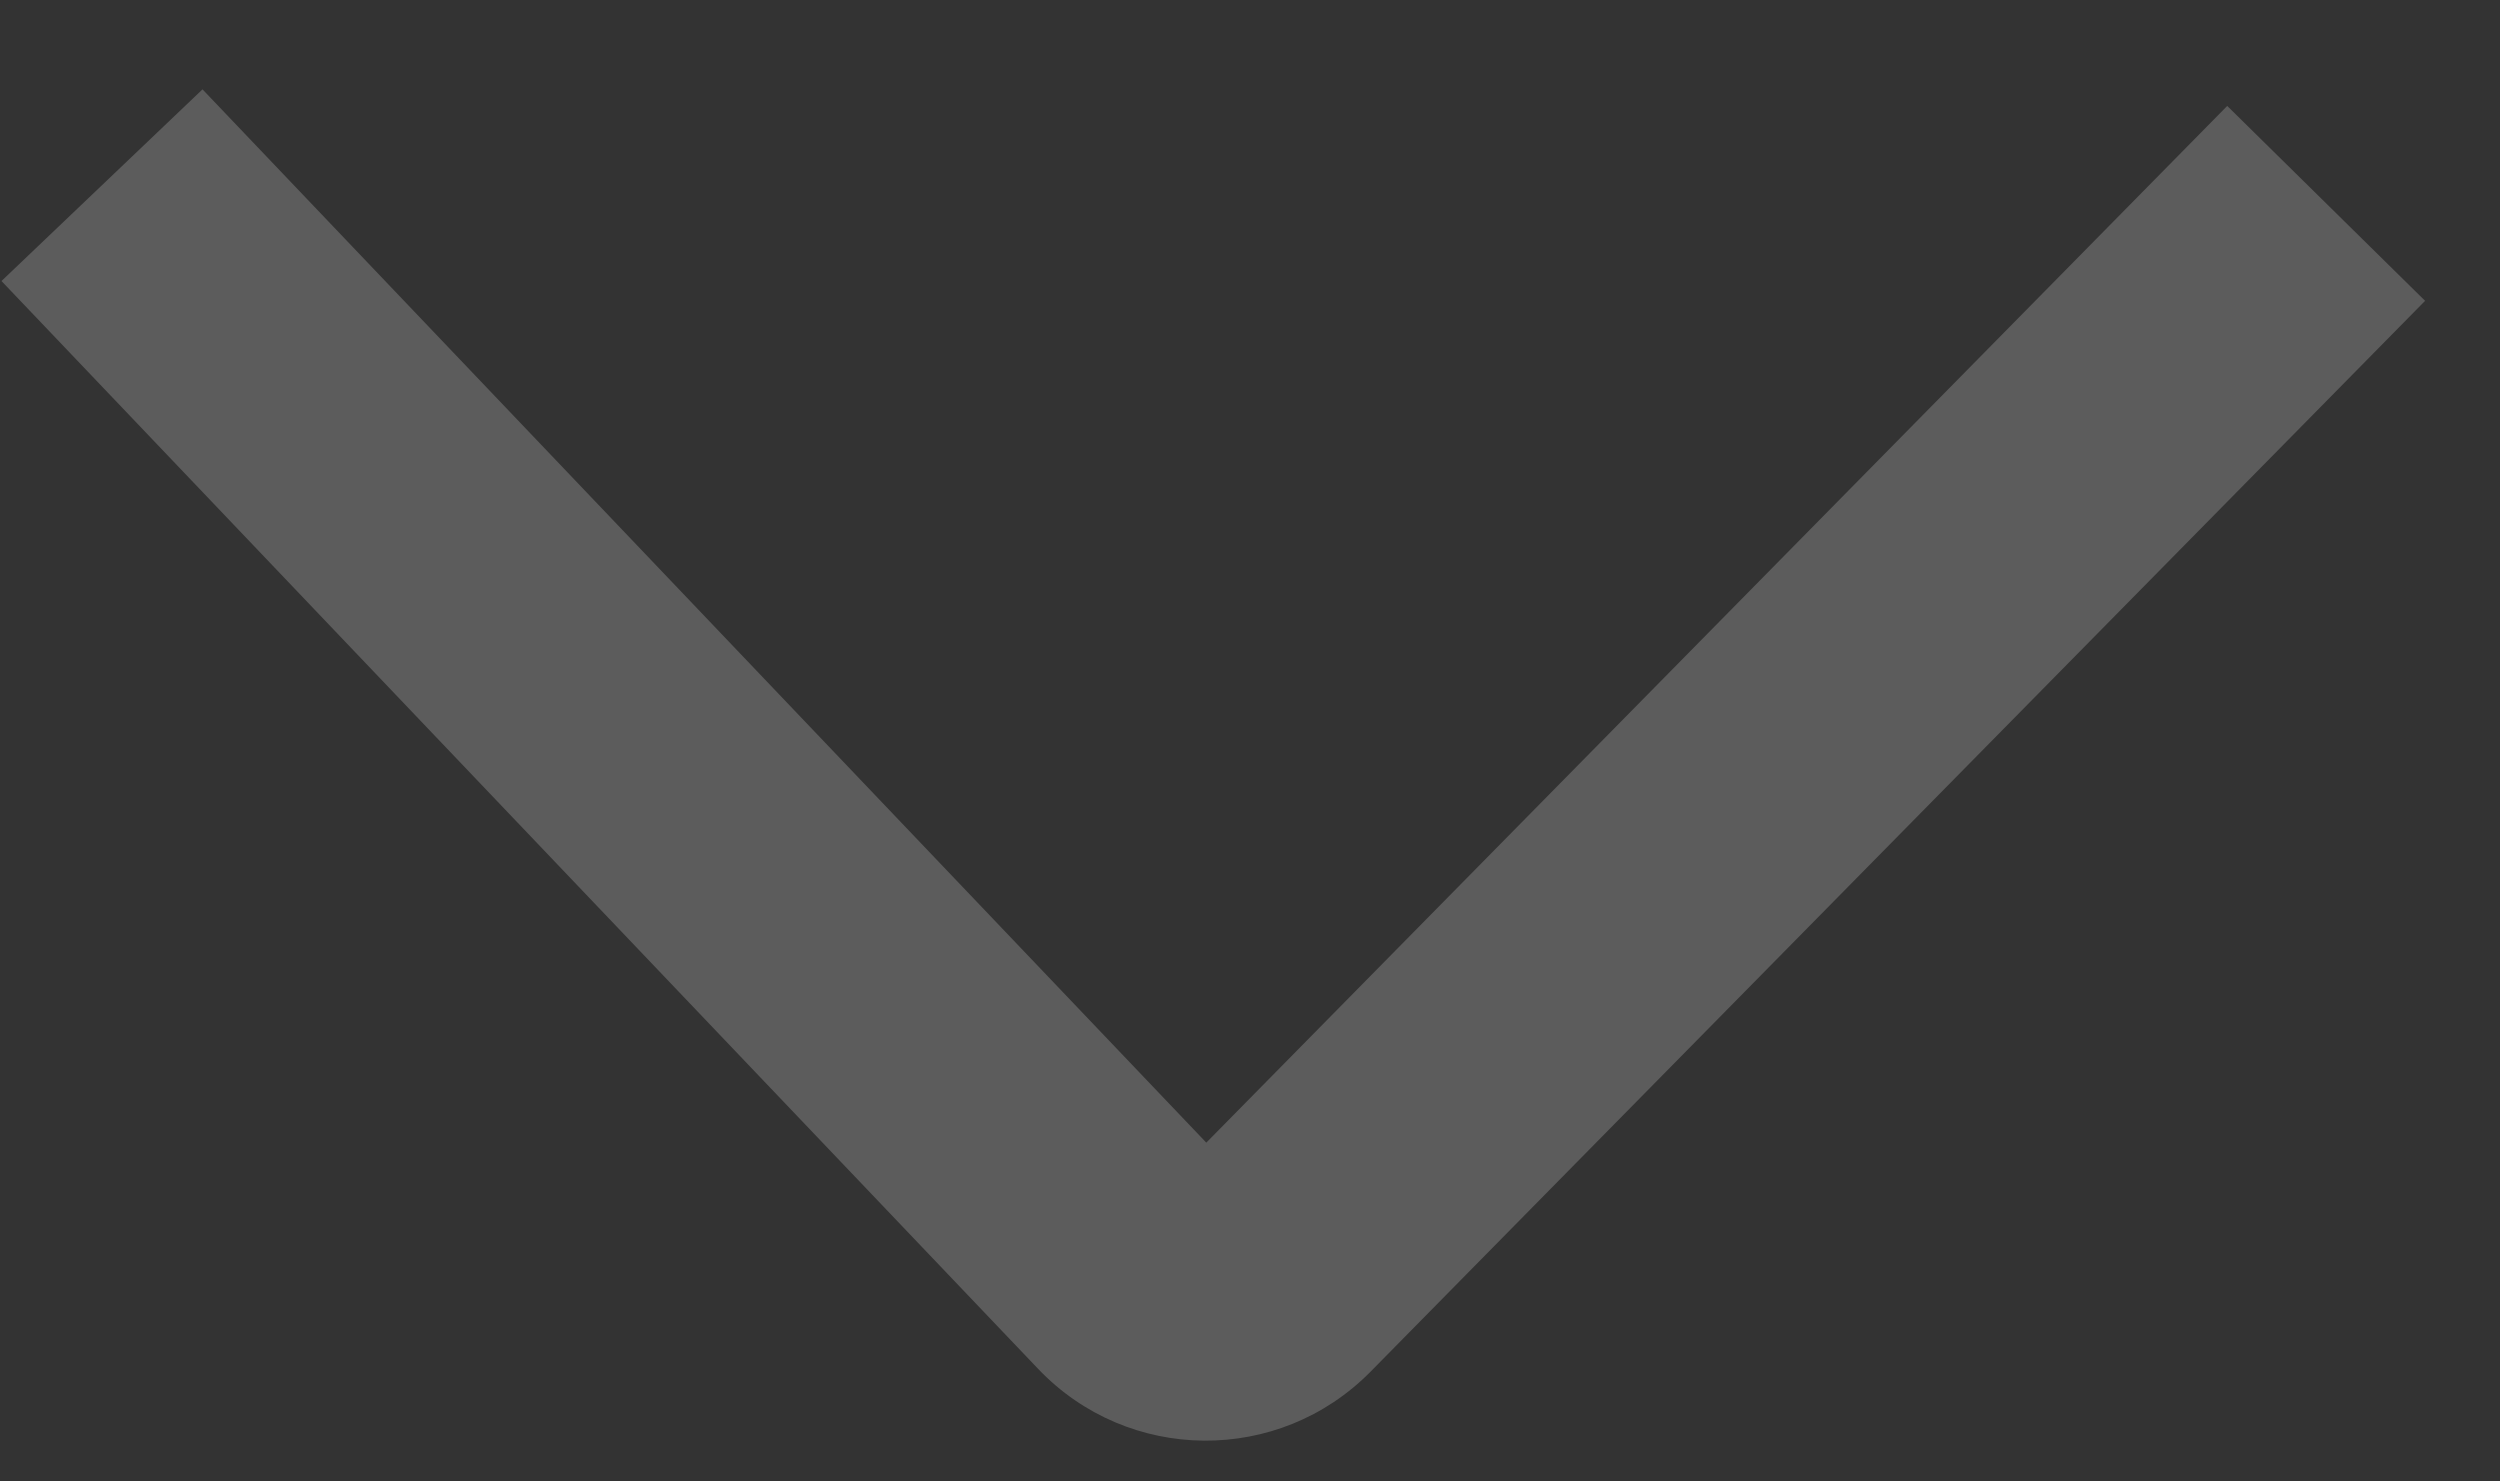 <svg width="27" height="16" viewBox="0 0 27 16" fill="none" xmlns="http://www.w3.org/2000/svg">
<rect x="0" y="0" width="27" height="16" fill="#333333" stroke="none"/>
<path d="M13.735 13.761L12.666 12.708L12.666 12.708L13.735 13.761ZM12.298 13.749L11.212 14.784L11.212 14.784L12.298 13.749ZM26.191 3.249L14.803 14.813L12.666 12.708L24.054 1.144L26.191 3.249ZM11.212 14.784L0.016 3.035L2.187 0.965L13.384 12.714L11.212 14.784ZM14.803 14.813C13.813 15.819 12.186 15.806 11.212 14.784L13.384 12.714C13.189 12.51 12.864 12.507 12.666 12.708L14.803 14.813Z" fill="white" fill-opacity="0.2"/>
</svg>
